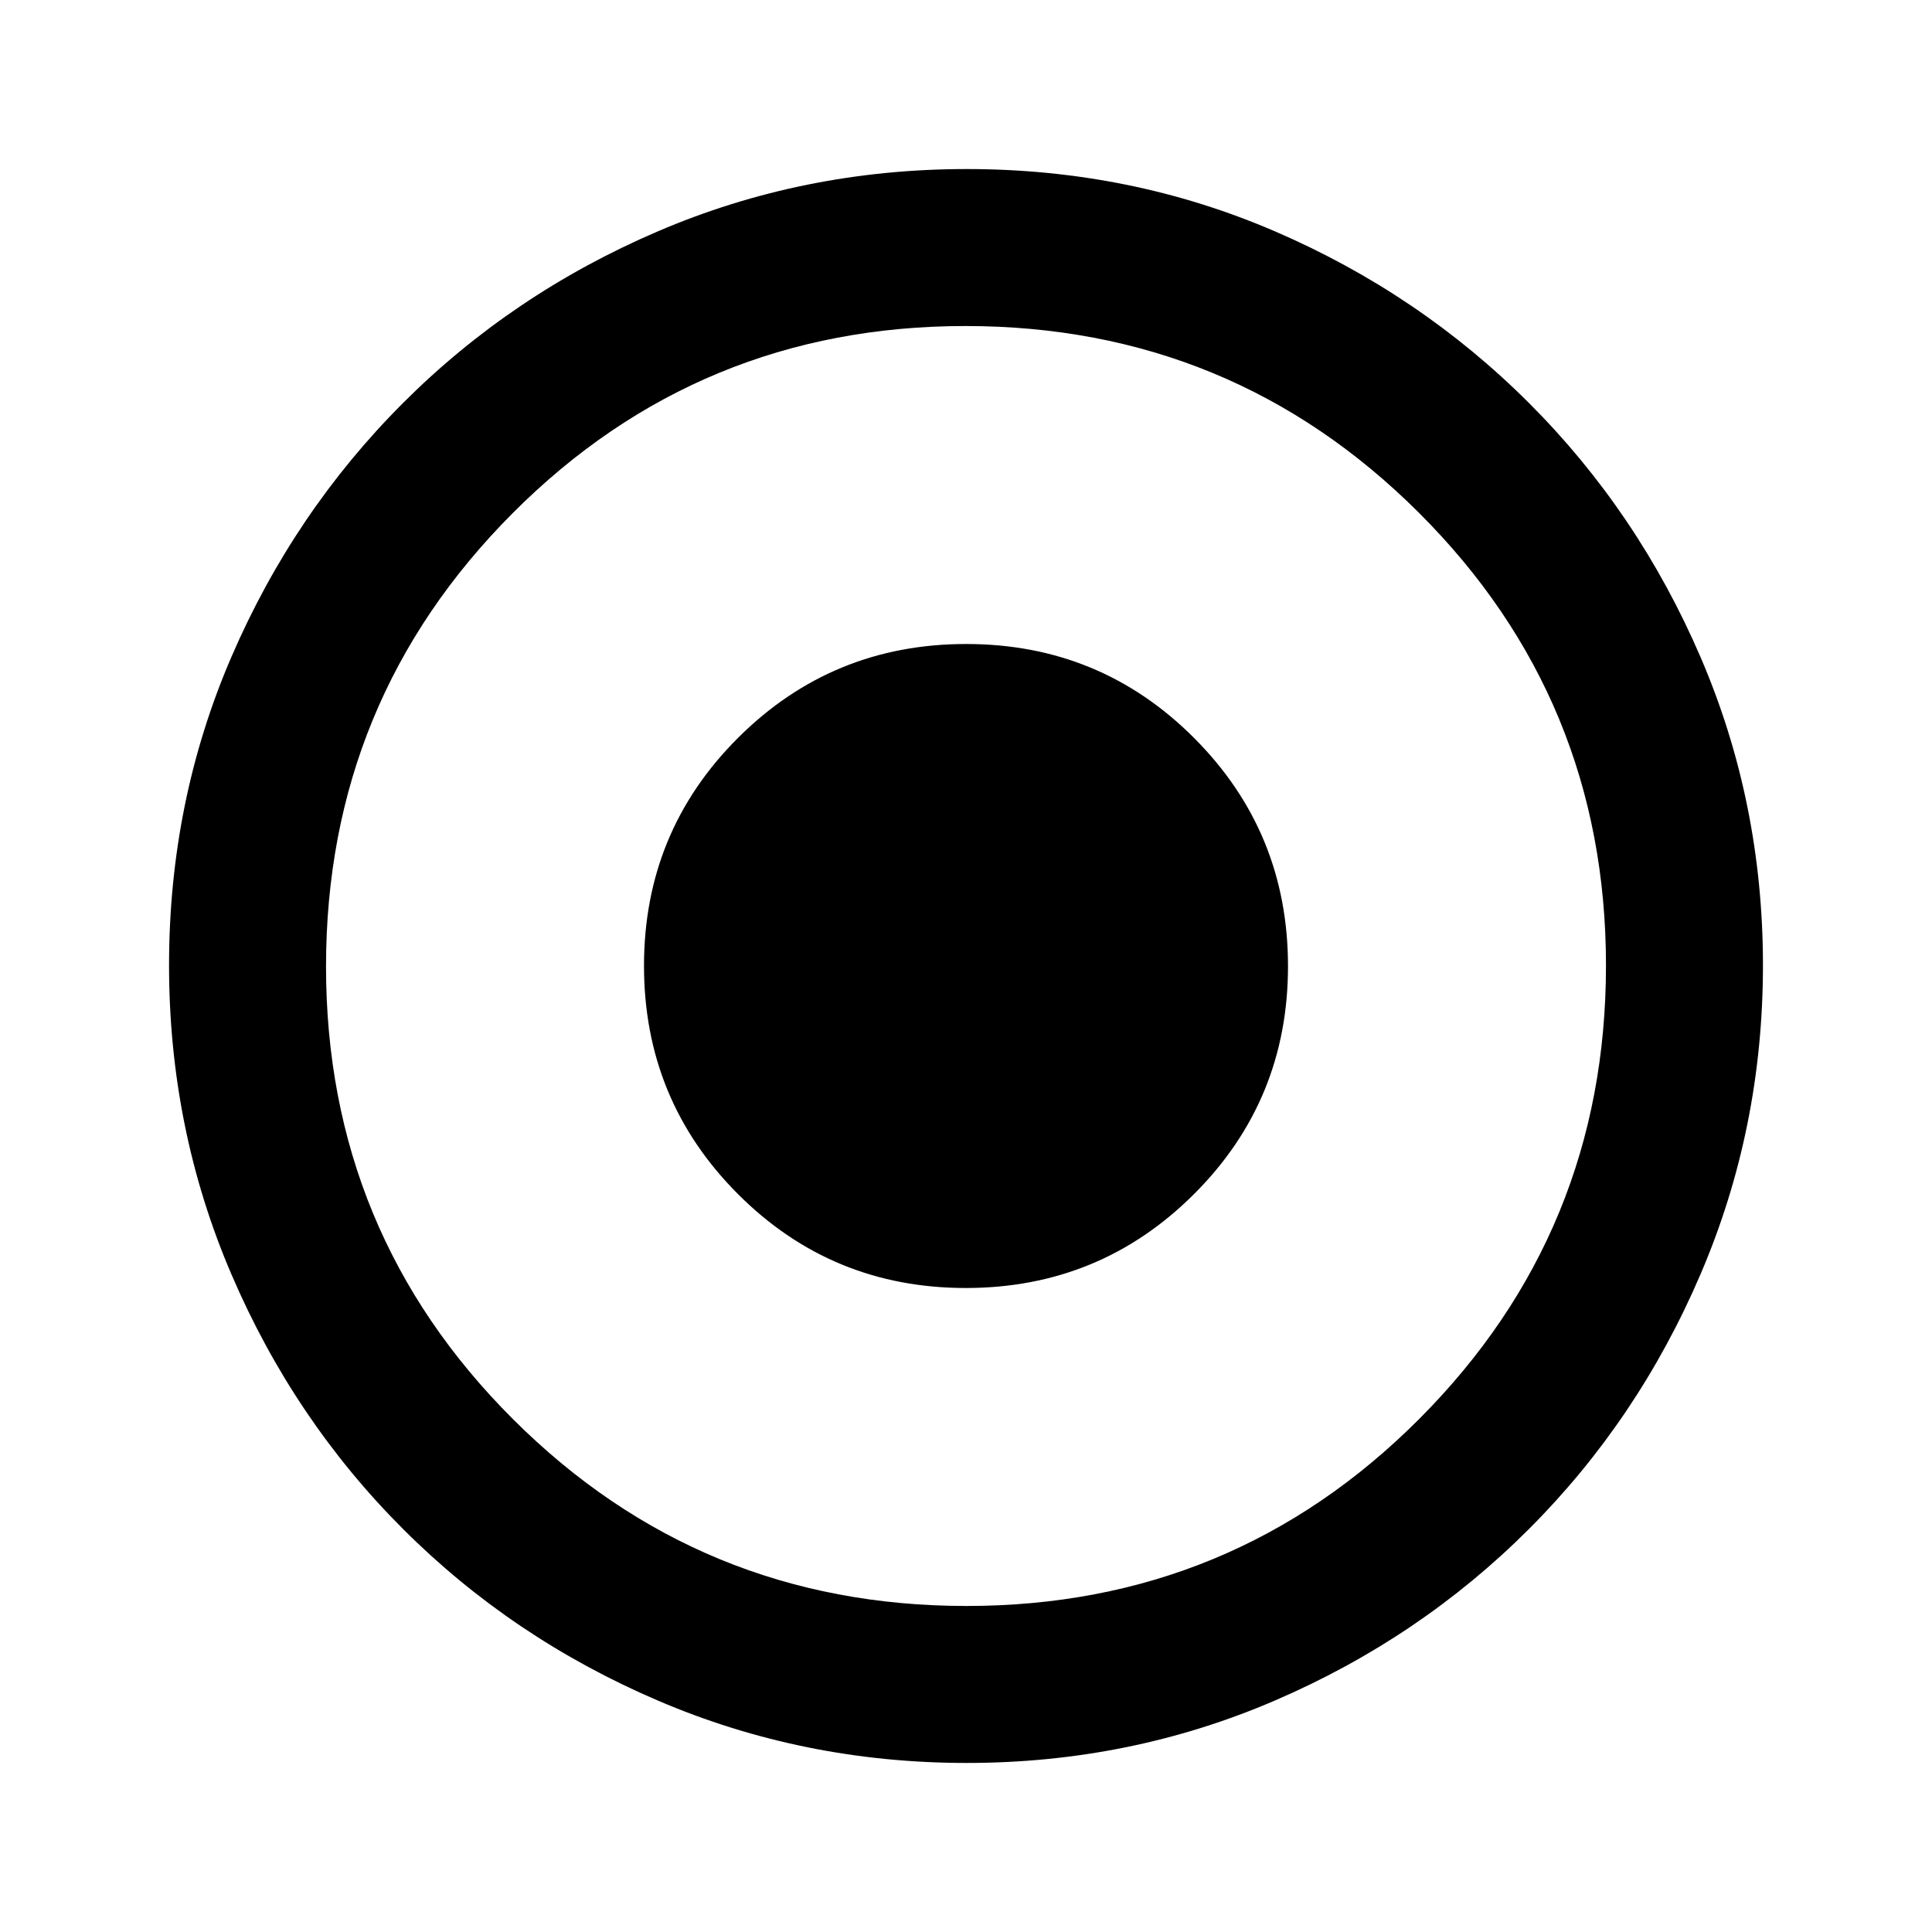 <svg xmlns="http://www.w3.org/2000/svg" height="20" viewBox="0 -960 960 960" width="20"><path d="M480.34-84q-81.11 0-153.46-31-72.36-31.01-126.6-85.23-54.25-54.22-85.26-126.5Q84-399.01 84-480.39t31-153.23q31.01-71.86 85.23-126.1 54.22-54.25 126.5-85.26Q399.01-876 480.39-876t153.23 31q71.86 31.01 126.1 85.23 54.25 54.22 85.26 126.27Q876-561.45 876-480.34t-31 153.46q-31.01 72.36-85.23 126.6-54.22 54.25-126.27 85.26Q561.45-84 480.34-84Zm-.11-78q132.26 0 225.02-92.98Q798-347.97 798-480.23t-92.98-225.02Q612.03-798 479.77-798t-225.02 92.98Q162-612.03 162-479.77t92.98 225.02Q347.97-162 480.23-162Zm-.34-158q-66.64 0-113.26-46.73Q320-413.46 320-480.11q0-66.64 46.73-113.26Q413.46-640 480.11-640q66.64 0 113.26 46.73Q640-546.54 640-479.89q0 66.64-46.73 113.26Q546.54-320 479.89-320Z"/></svg>